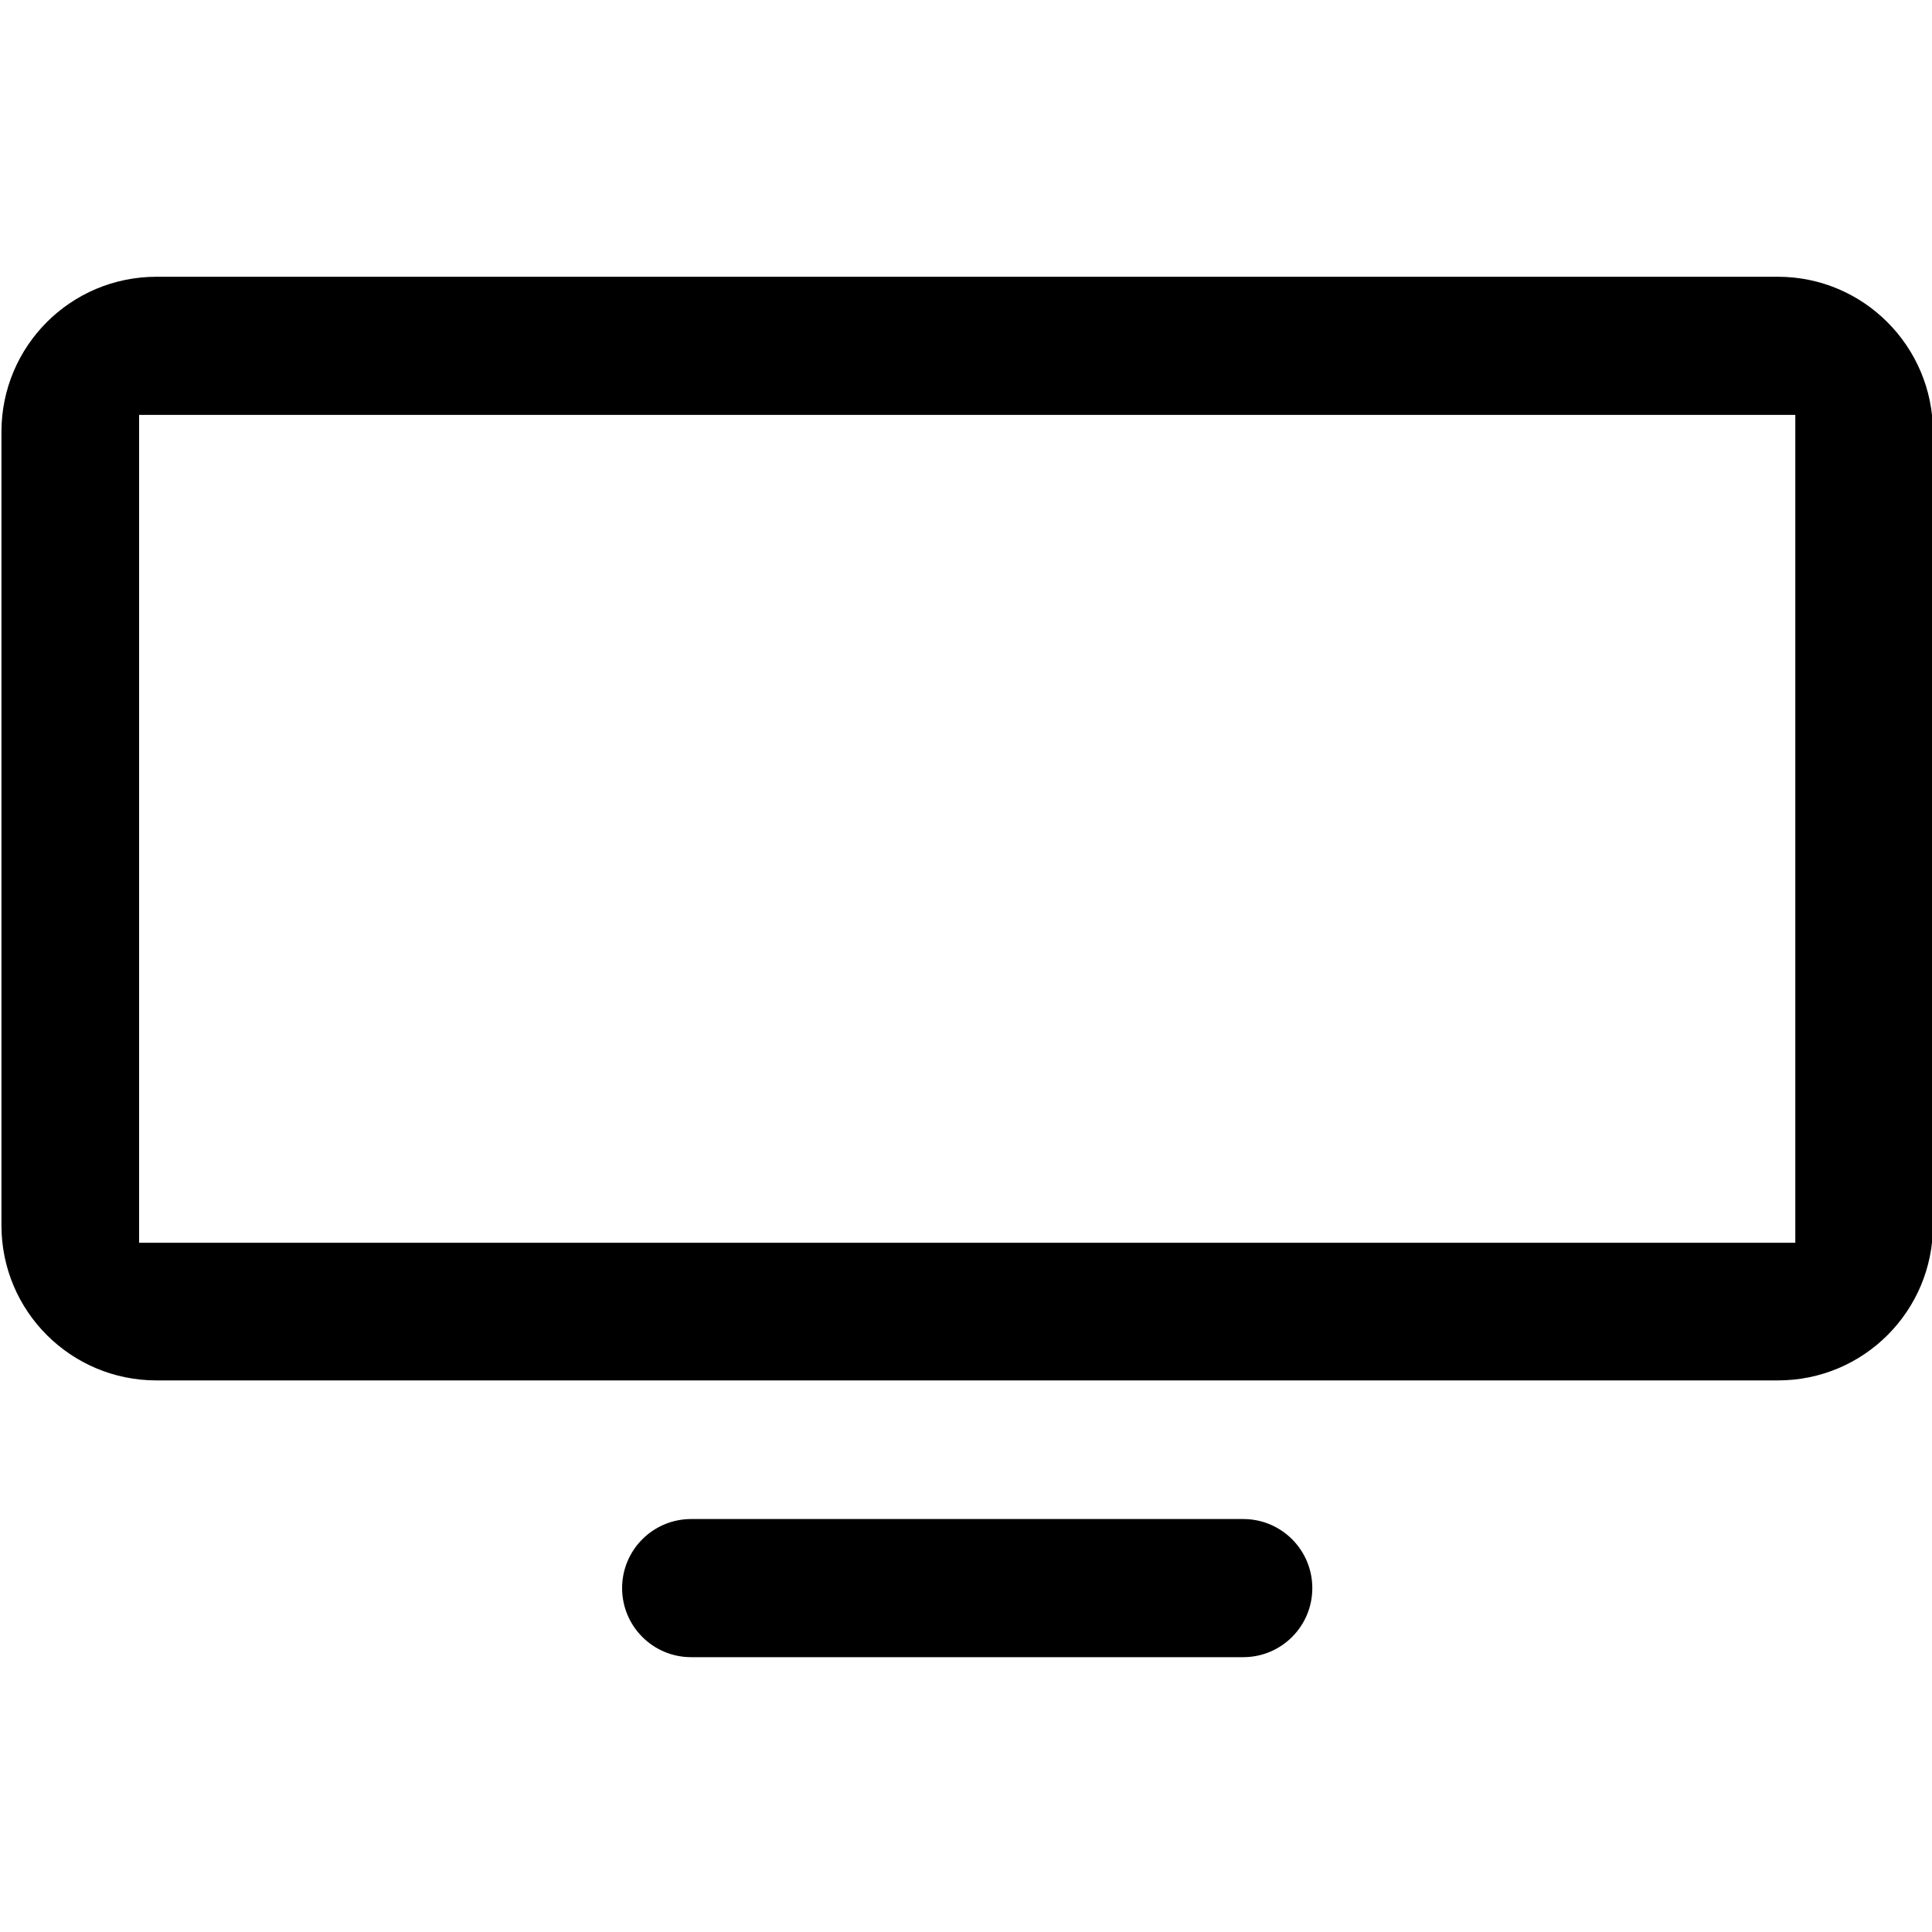 <svg xmlns="http://www.w3.org/2000/svg" viewBox="0 0 400 400"><path fill="currentColor" d="M368.1 57.3H32.4C14.6 57.3.3 71.7.3 89.4v164.3c0 17.8 14.4 32.1 32.1 32.1h335.7c17.8 0 32.1-14.4 32.1-32.1V89.5c0-17.8-14.4-32.2-32.1-32.2zm3.6 200H28.8V85.9h342.9v171.4zM143.1 314.5h114.3c7.9 0 14.3 6.4 14.3 14.3s-6.4 14.3-14.3 14.3H143.1c-7.9 0-14.3-6.4-14.3-14.3s6.4-14.3 14.3-14.3z"/></svg>
